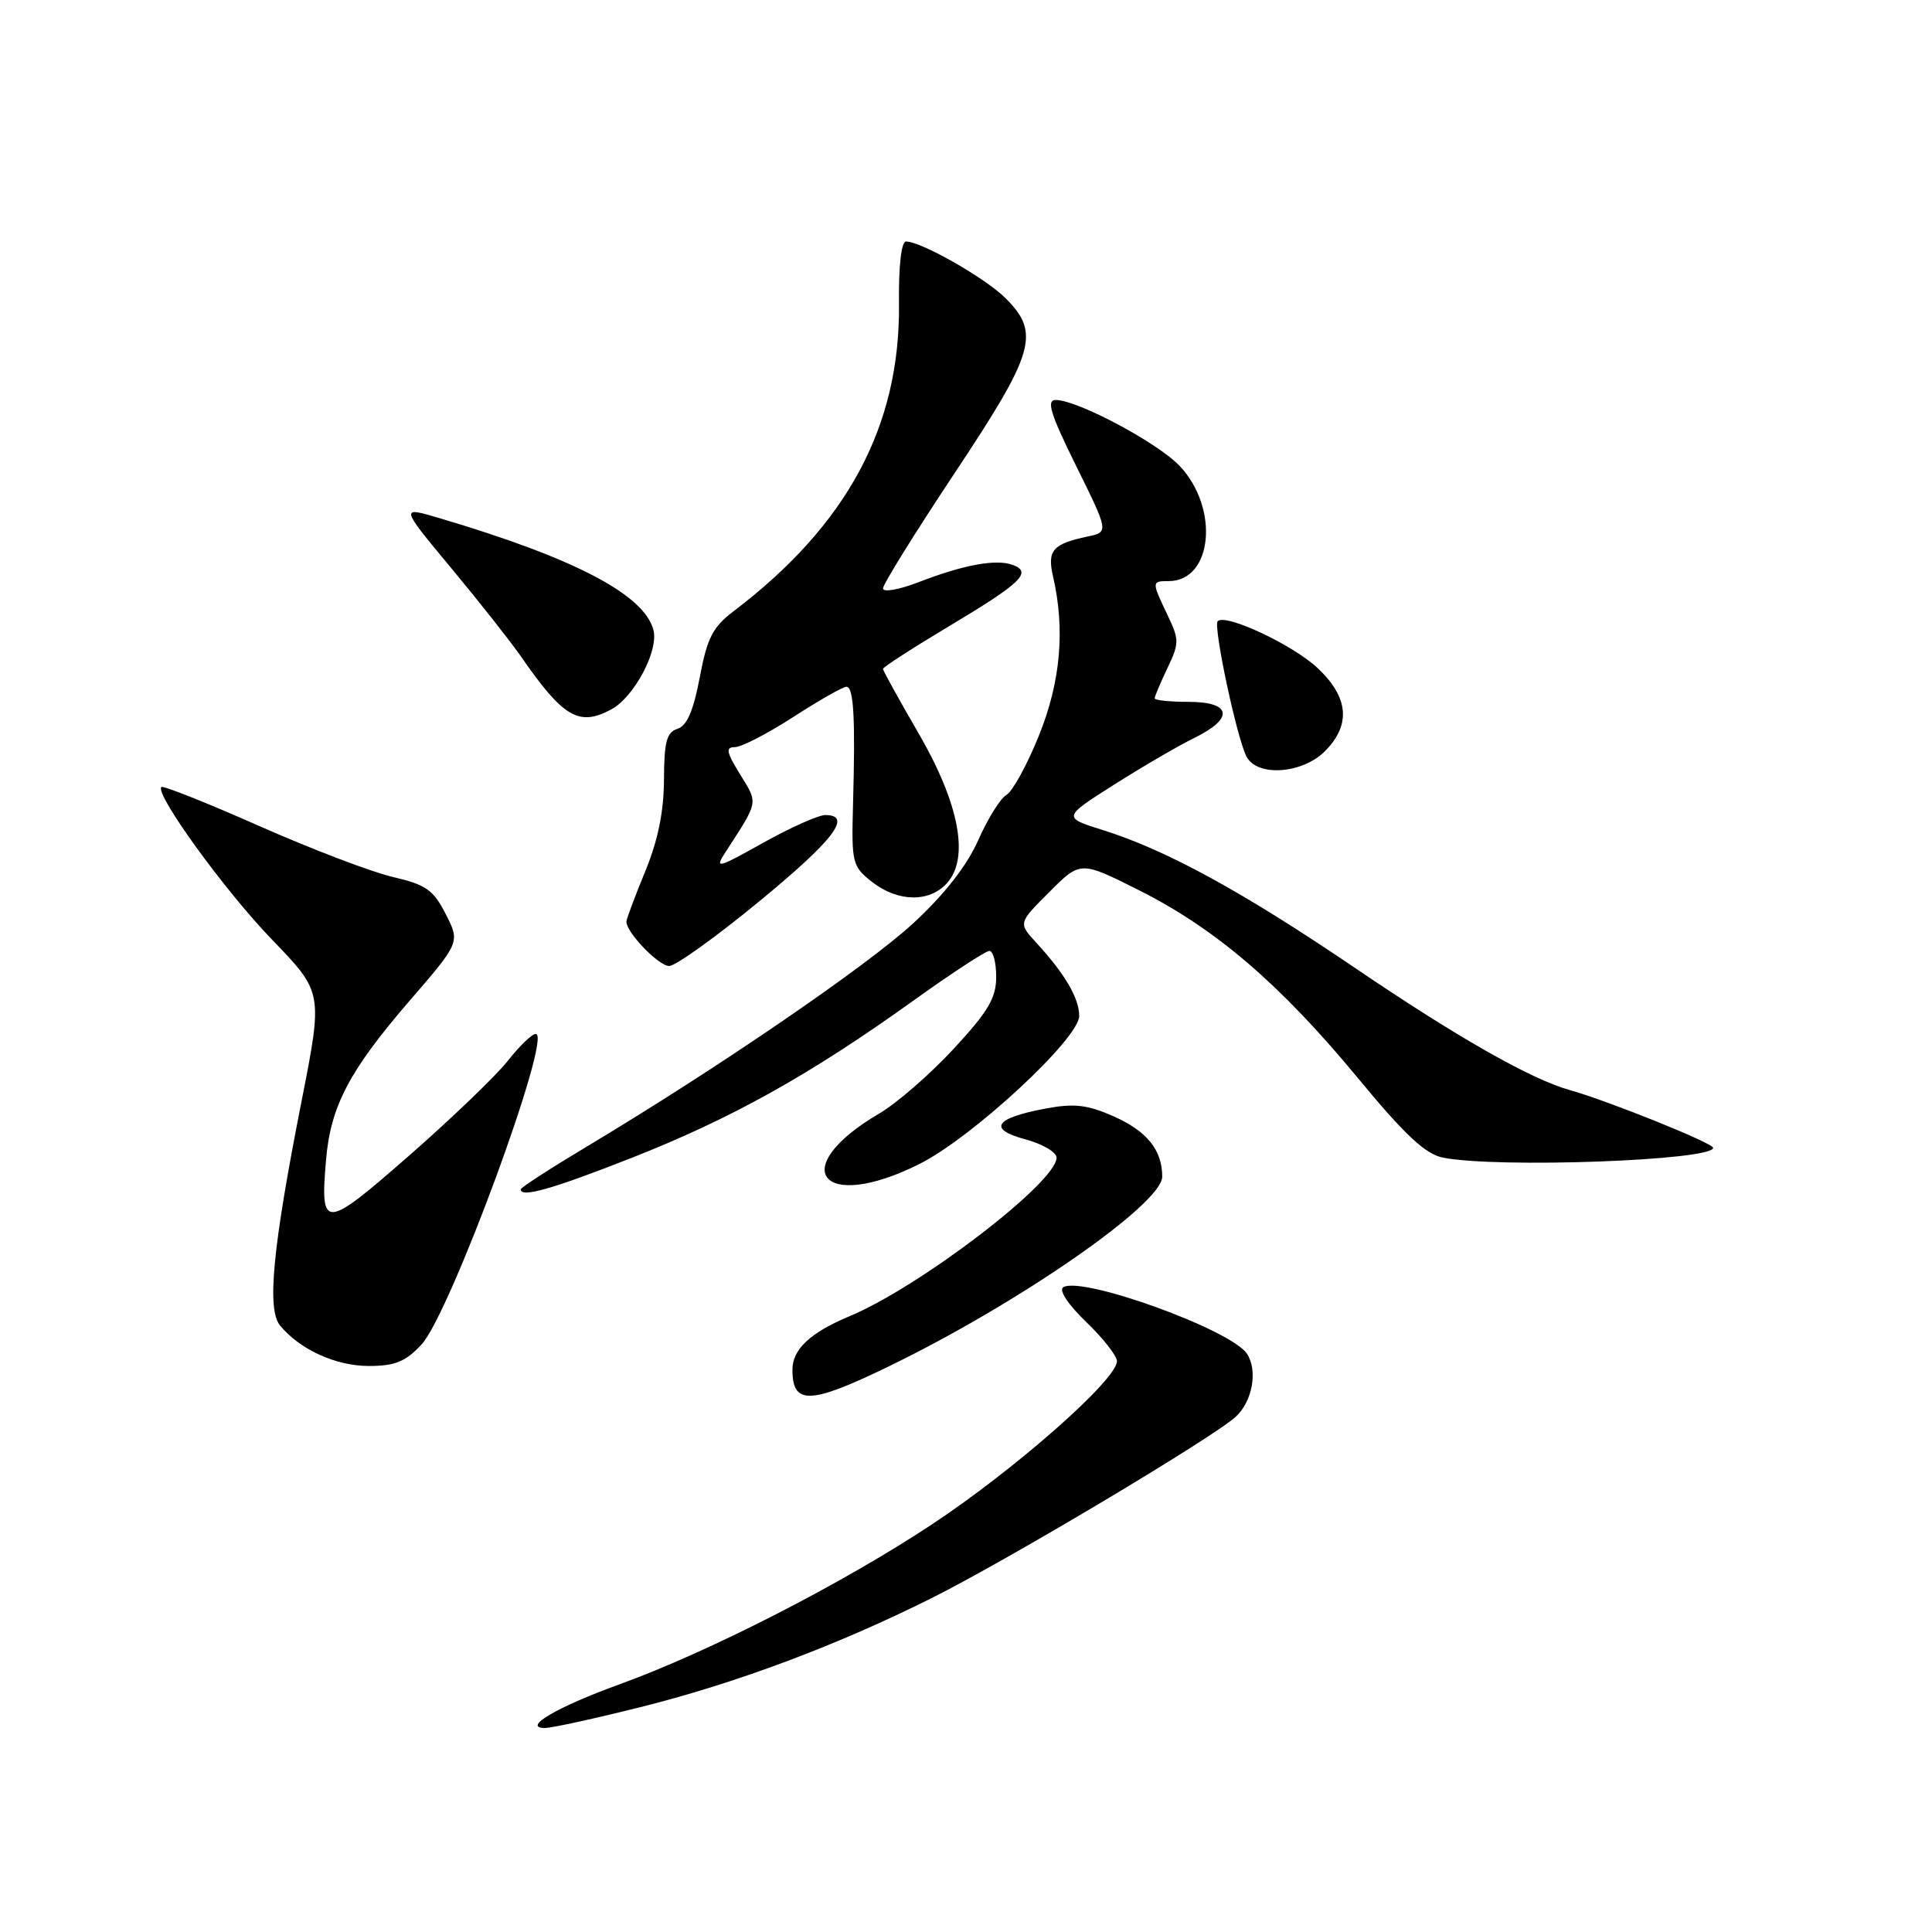 <?xml version="1.0" encoding="UTF-8" standalone="no"?>
<!DOCTYPE svg PUBLIC "-//W3C//DTD SVG 1.1//EN" "http://www.w3.org/Graphics/SVG/1.1/DTD/svg11.dtd" >
<svg xmlns="http://www.w3.org/2000/svg" xmlns:xlink="http://www.w3.org/1999/xlink" version="1.1" viewBox="0 0 256 256">
 <g >
 <path fill="currentColor"
d=" M 85.27 226.10 C 97.82 222.93 111.07 217.95 123.50 211.73 C 133.59 206.68 160.76 190.47 163.75 187.72 C 165.96 185.69 166.69 181.59 165.23 179.38 C 163.14 176.20 143.36 169.04 140.88 170.57 C 140.27 170.95 141.53 172.86 143.91 175.15 C 146.16 177.31 148.00 179.66 148.00 180.37 C 148.00 182.81 134.53 194.68 123.50 201.98 C 111.58 209.87 93.94 218.89 81.96 223.23 C 73.86 226.17 69.17 228.91 72.14 228.97 C 73.05 228.99 78.95 227.69 85.27 226.10 Z  M 117.59 181.14 C 134.86 172.79 154.00 159.53 154.00 155.91 C 154.00 152.38 151.98 149.88 147.54 147.91 C 144.07 146.38 142.34 146.18 138.54 146.89 C 131.78 148.16 130.83 149.61 135.87 150.97 C 138.14 151.58 140.00 152.67 140.00 153.40 C 140.00 156.66 121.89 170.52 112.54 174.42 C 107.36 176.58 105.00 178.80 105.00 181.49 C 105.00 186.18 107.30 186.12 117.59 181.14 Z  M 55.85 178.16 C 59.62 174.11 73.28 137.00 70.99 137.00 C 70.49 137.00 68.83 138.60 67.29 140.56 C 65.76 142.51 59.88 148.16 54.24 153.10 C 42.94 162.99 42.41 163.02 43.20 153.71 C 43.80 146.60 46.27 141.89 54.21 132.68 C 60.97 124.86 60.97 124.86 59.06 121.12 C 57.42 117.90 56.44 117.22 52.04 116.20 C 49.23 115.55 41.27 112.51 34.35 109.45 C 27.44 106.39 21.60 104.07 21.38 104.28 C 20.48 105.19 29.78 118.02 36.04 124.50 C 42.80 131.50 42.80 131.50 39.94 146.00 C 36.11 165.44 35.34 173.50 37.12 175.65 C 39.75 178.83 44.49 180.99 48.85 181.00 C 52.34 181.00 53.72 180.44 55.85 178.16 Z  M 83.78 153.39 C 96.98 148.19 107.38 142.38 120.94 132.65 C 126.04 128.99 130.61 126.00 131.10 126.00 C 131.60 126.00 132.00 127.55 132.00 129.44 C 132.00 132.24 130.94 134.03 126.35 138.99 C 123.24 142.35 118.81 146.20 116.50 147.55 C 104.11 154.82 108.81 160.75 121.80 154.25 C 128.83 150.74 143.00 137.61 143.00 134.62 C 143.00 132.27 141.10 129.03 137.31 124.91 C 134.92 122.31 134.92 122.31 139.05 118.19 C 143.17 114.06 143.17 114.06 150.98 117.99 C 161.10 123.08 169.65 130.42 179.88 142.79 C 186.15 150.39 188.86 152.92 191.19 153.39 C 198.36 154.82 227.00 153.78 227.00 152.09 C 227.00 151.47 213.10 145.87 208.00 144.44 C 202.85 143.00 193.08 137.44 179.64 128.32 C 164.66 118.15 154.58 112.64 146.14 109.99 C 140.79 108.31 140.79 108.31 147.64 103.96 C 151.41 101.57 156.19 98.79 158.25 97.78 C 163.56 95.19 163.21 93.00 157.50 93.00 C 155.03 93.00 153.00 92.79 153.00 92.53 C 153.00 92.28 153.76 90.48 154.69 88.53 C 156.27 85.22 156.27 84.78 154.69 81.47 C 152.59 77.07 152.59 77.00 154.85 77.00 C 160.67 77.00 161.61 67.38 156.33 61.76 C 153.43 58.68 142.78 53.00 139.89 53.00 C 138.61 53.00 139.18 54.83 142.60 61.75 C 146.92 70.50 146.92 70.50 144.12 71.09 C 139.48 72.07 138.74 72.93 139.53 76.37 C 141.16 83.42 140.54 90.37 137.65 97.50 C 136.10 101.35 134.16 104.87 133.36 105.33 C 132.56 105.78 130.88 108.48 129.62 111.33 C 128.12 114.71 125.15 118.51 121.04 122.31 C 114.88 128.00 95.10 141.54 77.75 151.93 C 72.94 154.81 69.00 157.36 69.00 157.59 C 69.00 158.75 73.17 157.57 83.78 153.39 Z  M 100.60 119.44 C 110.49 111.31 113.02 108.00 109.35 108.00 C 108.44 108.00 104.73 109.66 101.11 111.68 C 95.04 115.08 94.66 115.17 96.12 112.93 C 100.55 106.10 100.48 106.51 98.08 102.63 C 96.24 99.65 96.12 99.00 97.38 99.00 C 98.24 99.00 101.72 97.20 105.12 95.00 C 108.53 92.80 111.69 91.00 112.16 91.00 C 113.12 91.00 113.35 95.09 113.03 106.60 C 112.82 114.36 112.93 114.80 115.54 116.85 C 118.95 119.53 123.14 119.61 125.47 117.03 C 128.50 113.69 127.11 106.44 121.65 97.05 C 119.09 92.65 117.00 88.86 117.00 88.63 C 117.00 88.40 120.94 85.86 125.75 82.98 C 135.33 77.25 136.81 75.83 134.21 74.86 C 132.01 74.04 127.72 74.82 121.75 77.13 C 119.14 78.14 117.00 78.52 117.00 77.97 C 117.00 77.42 121.28 70.54 126.50 62.68 C 137.12 46.70 137.87 44.14 133.26 39.53 C 130.58 36.85 122.07 32.00 120.05 32.00 C 119.43 32.00 119.06 35.26 119.12 40.25 C 119.29 56.49 112.24 69.58 97.19 81.00 C 94.44 83.09 93.70 84.54 92.72 89.76 C 91.88 94.19 91.02 96.18 89.77 96.57 C 88.33 97.03 88.00 98.29 87.98 103.32 C 87.96 107.56 87.18 111.38 85.48 115.50 C 84.12 118.80 83.01 121.78 83.00 122.12 C 82.99 123.55 87.27 128.00 88.67 128.00 C 89.51 128.00 94.88 124.15 100.60 119.44 Z  M 175.55 99.55 C 179.03 96.06 178.72 92.42 174.62 88.55 C 171.34 85.45 162.41 81.26 161.35 82.31 C 160.73 82.94 163.87 97.75 165.17 100.25 C 166.57 102.96 172.54 102.55 175.55 99.55 Z  M 80.98 94.01 C 84.00 92.40 87.28 86.26 86.59 83.51 C 85.41 78.81 76.15 73.96 58.24 68.66 C 52.99 67.10 52.99 67.10 59.81 75.30 C 63.56 79.81 67.71 85.08 69.04 87.00 C 74.63 95.07 76.71 96.30 80.98 94.01 Z "/>
</g>
</svg>